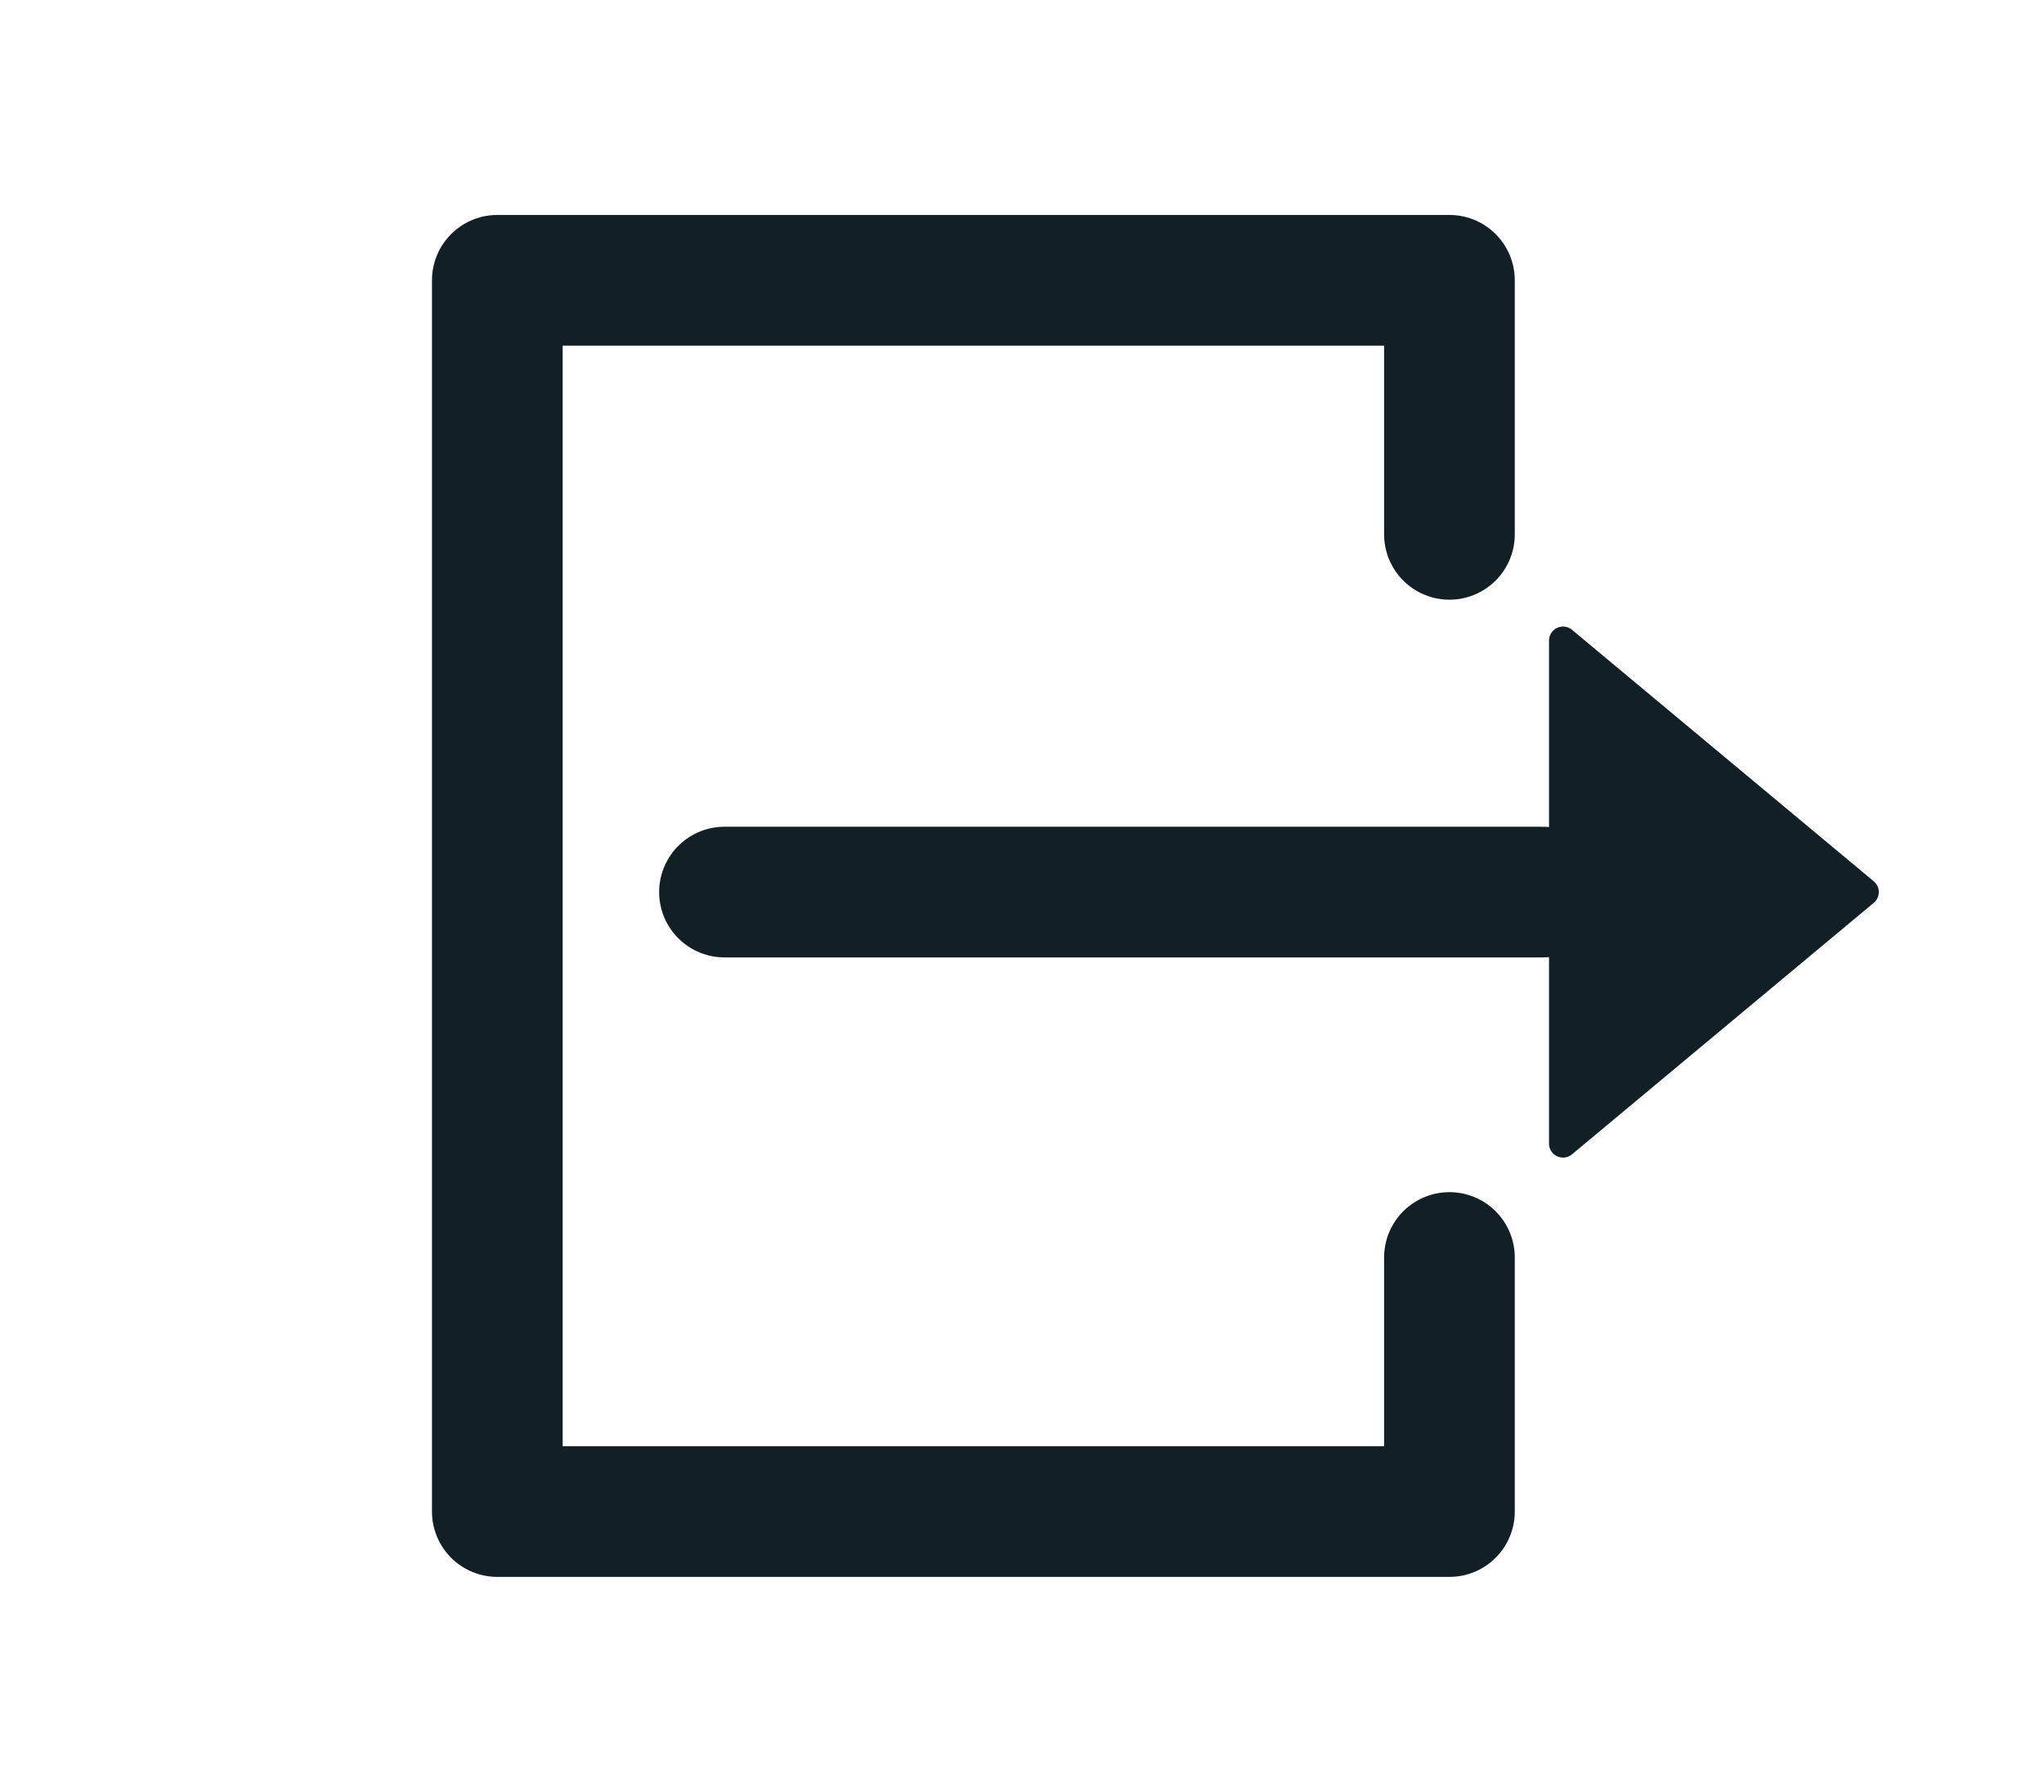 <?xml version="1.0" encoding="utf-8"?>
<!-- Generator: Adobe Illustrator 16.0.0, SVG Export Plug-In . SVG Version: 6.00 Build 0)  -->
<!DOCTYPE svg PUBLIC "-//W3C//DTD SVG 1.1//EN" "http://www.w3.org/Graphics/SVG/1.1/DTD/svg11.dtd">
<svg version="1.1" id="Layer_1" xmlns="http://www.w3.org/2000/svg" xmlns:xlink="http://www.w3.org/1999/xlink" x="0px" y="0px"
	 width="218.988px" height="191.992px" viewBox="0 0 218.988 191.992" enable-background="new 0 0 218.988 191.992"
	 xml:space="preserve">
<circle fill="#162428" stroke="#162428" stroke-width="6" stroke-linecap="round" stroke-linejoin="round" stroke-miterlimit="10" cx="-211.185" cy="98.64" r="57.333"/>
<path fill="#162428" d="M-248.427,61.398c-20.567,20.568-20.566,53.917,0,74.482l74.482-74.482
	C-194.512,40.831-227.858,40.831-248.427,61.398z"/>
<path fill="#CADADB" d="M-173.944,61.398l-74.481,74.482c20.567,20.565,53.914,20.568,74.481,0
	C-153.376,115.313-153.376,81.966-173.944,61.398z"/>
<g>
	
		<circle fill="#162428" stroke="#162428" stroke-width="6" stroke-linecap="round" stroke-linejoin="round" stroke-miterlimit="10" cx="-172.225" cy="-345.135" r="91.627"/>
	<path fill="#162428" d="M-231.741-404.652c-32.869,32.872-32.868,86.165,0,119.036l119.035-119.036
		C-145.576-437.522-198.87-437.524-231.741-404.652z"/>
	<path fill="#CADADB" d="M-112.706-404.652l-119.035,119.036c32.871,32.868,86.164,32.868,119.035,0
		C-79.836-318.488-79.837-371.782-112.706-404.652z"/>
</g>
<polyline fill="none" stroke="#000000" stroke-width="8" stroke-linecap="round" stroke-linejoin="round" stroke-miterlimit="10" points="
	200.494,-337.837 200.494,-321.559 139.494,-321.559 139.494,-361.004 139.494,-400.449 200.494,-400.449 200.494,-384.17 "/>
<line fill="none" stroke="#000000" stroke-width="8" stroke-linecap="round" stroke-linejoin="round" stroke-miterlimit="10" x1="154.049" y1="-361.251" x2="206.469" y2="-361.251"/>
<polygon fill="none" stroke="#000000" stroke-width="8" stroke-linecap="round" stroke-linejoin="round" stroke-miterlimit="10" points="
	209.02,-377.366 228.354,-361.25 209.02,-345.135 "/>
<polyline fill="none" stroke="#000000" stroke-width="8" stroke-linecap="round" stroke-linejoin="round" stroke-miterlimit="10" points="
	353.494,-337.837 353.494,-321.559 292.494,-321.559 292.494,-361.004 292.494,-400.449 353.494,-400.449 353.494,-384.17 "/>
<line fill="none" stroke="#000000" stroke-width="8" stroke-linecap="round" stroke-linejoin="round" stroke-miterlimit="10" x1="307.051" y1="-361.251" x2="359.469" y2="-361.251"/>
<polygon stroke="#000000" stroke-width="3" stroke-linecap="round" stroke-linejoin="round" stroke-miterlimit="10" points="
	360.77,-377.366 380.104,-361.25 360.77,-345.135 "/>
<polyline fill="none" stroke="#122026" stroke-width="14" stroke-linecap="round" stroke-linejoin="round" stroke-miterlimit="10" points="
	155.289,134.736 155.289,161.96 53.28,161.96 53.28,95.996 53.28,30.033 155.289,30.033 155.289,57.255 "/>
<line fill="none" stroke="#122026" stroke-width="14" stroke-linecap="round" stroke-linejoin="round" stroke-miterlimit="10" x1="77.619" y1="95.583" x2="165.281" y2="95.583"/>
<polygon fill="#122026" stroke="#122026" stroke-width="3" stroke-linecap="round" stroke-linejoin="round" stroke-miterlimit="10" points="
	167.458,68.634 199.79,95.584 167.458,122.533 "/>
</svg>
